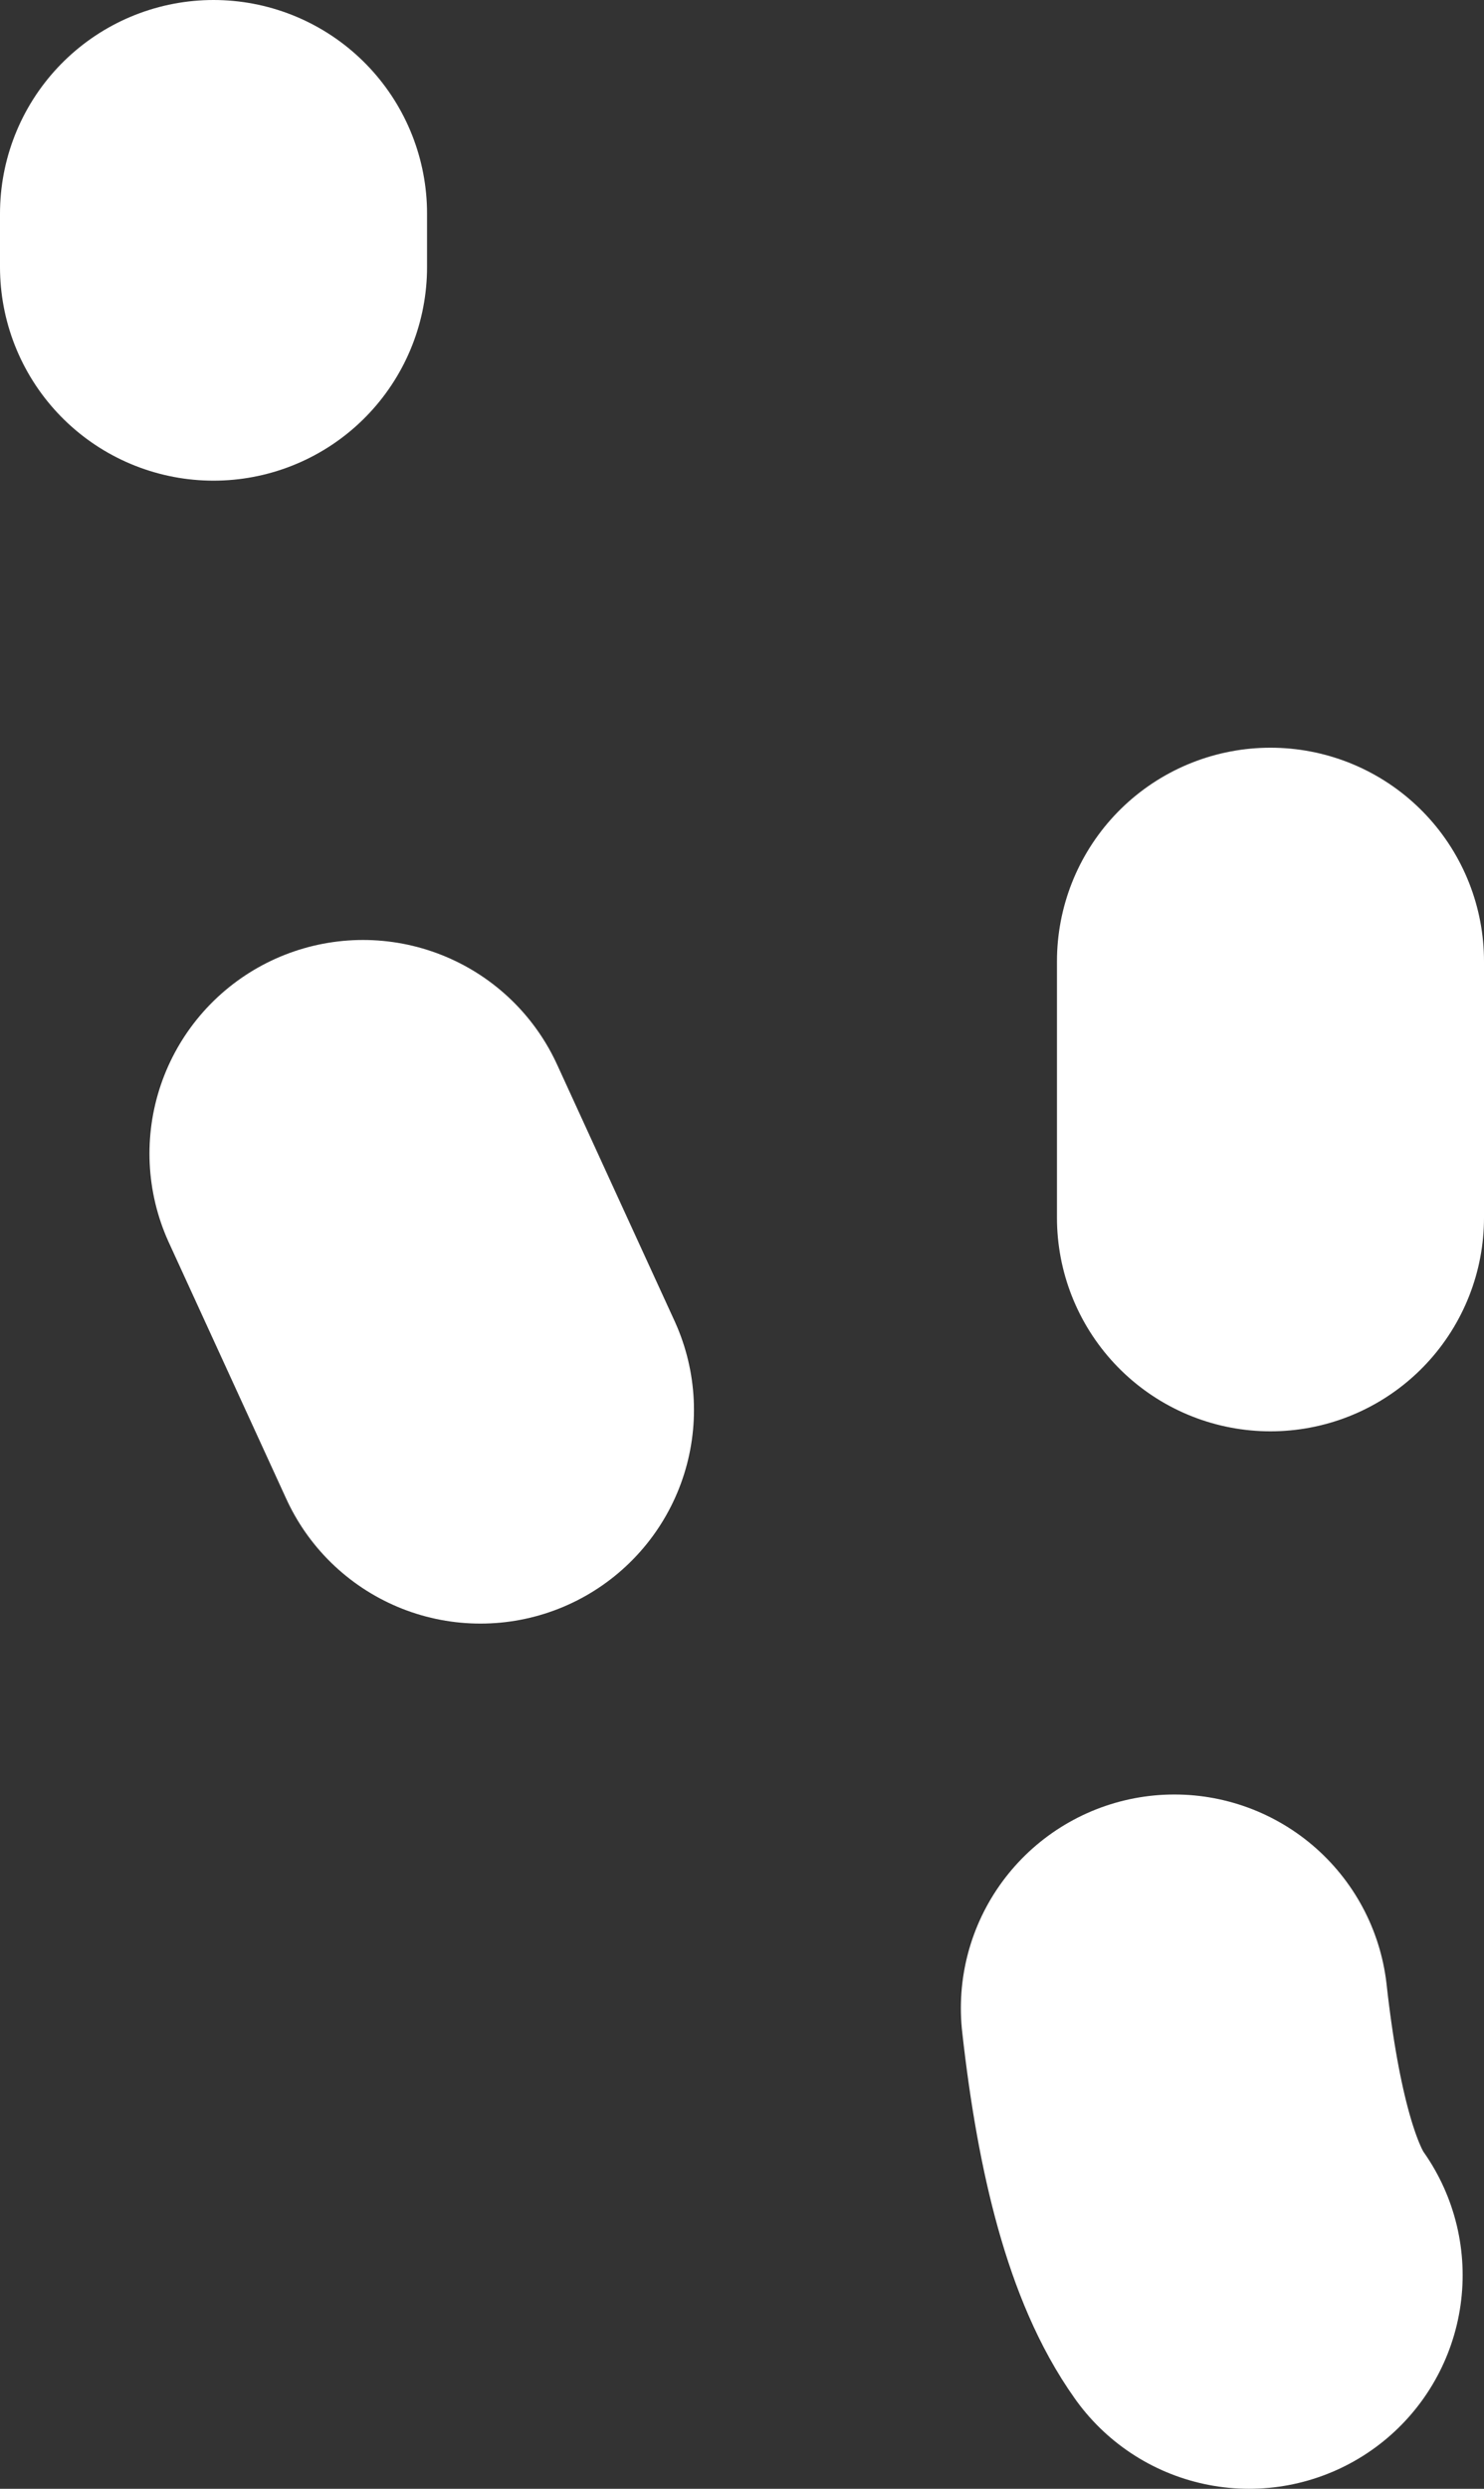 <?xml version="1.0" encoding="UTF-8" standalone="no"?>
<svg xmlns:xlink="http://www.w3.org/1999/xlink" height="11.65px" width="6.95px" xmlns="http://www.w3.org/2000/svg">
  <rect width="100%" height="100%" fill="#333333" stroke="none"/>
  <g transform="matrix(1.0, 0.0, 0.0, 1.0, -71.9, 46.2)">
    <path d="M73.6 -40.8 L74.15 -39.6 M72.9 -45.2 L72.9 -44.95 M77.85 -40.5 L77.85 -41.7 M77.75 -35.55 Q77.5 -35.9 77.4 -36.8" fill="none" stroke="#ffffff" stroke-linecap="round" stroke-linejoin="miter" stroke-miterlimit="3.0" stroke-width="2.0"/>
  </g>
</svg>
